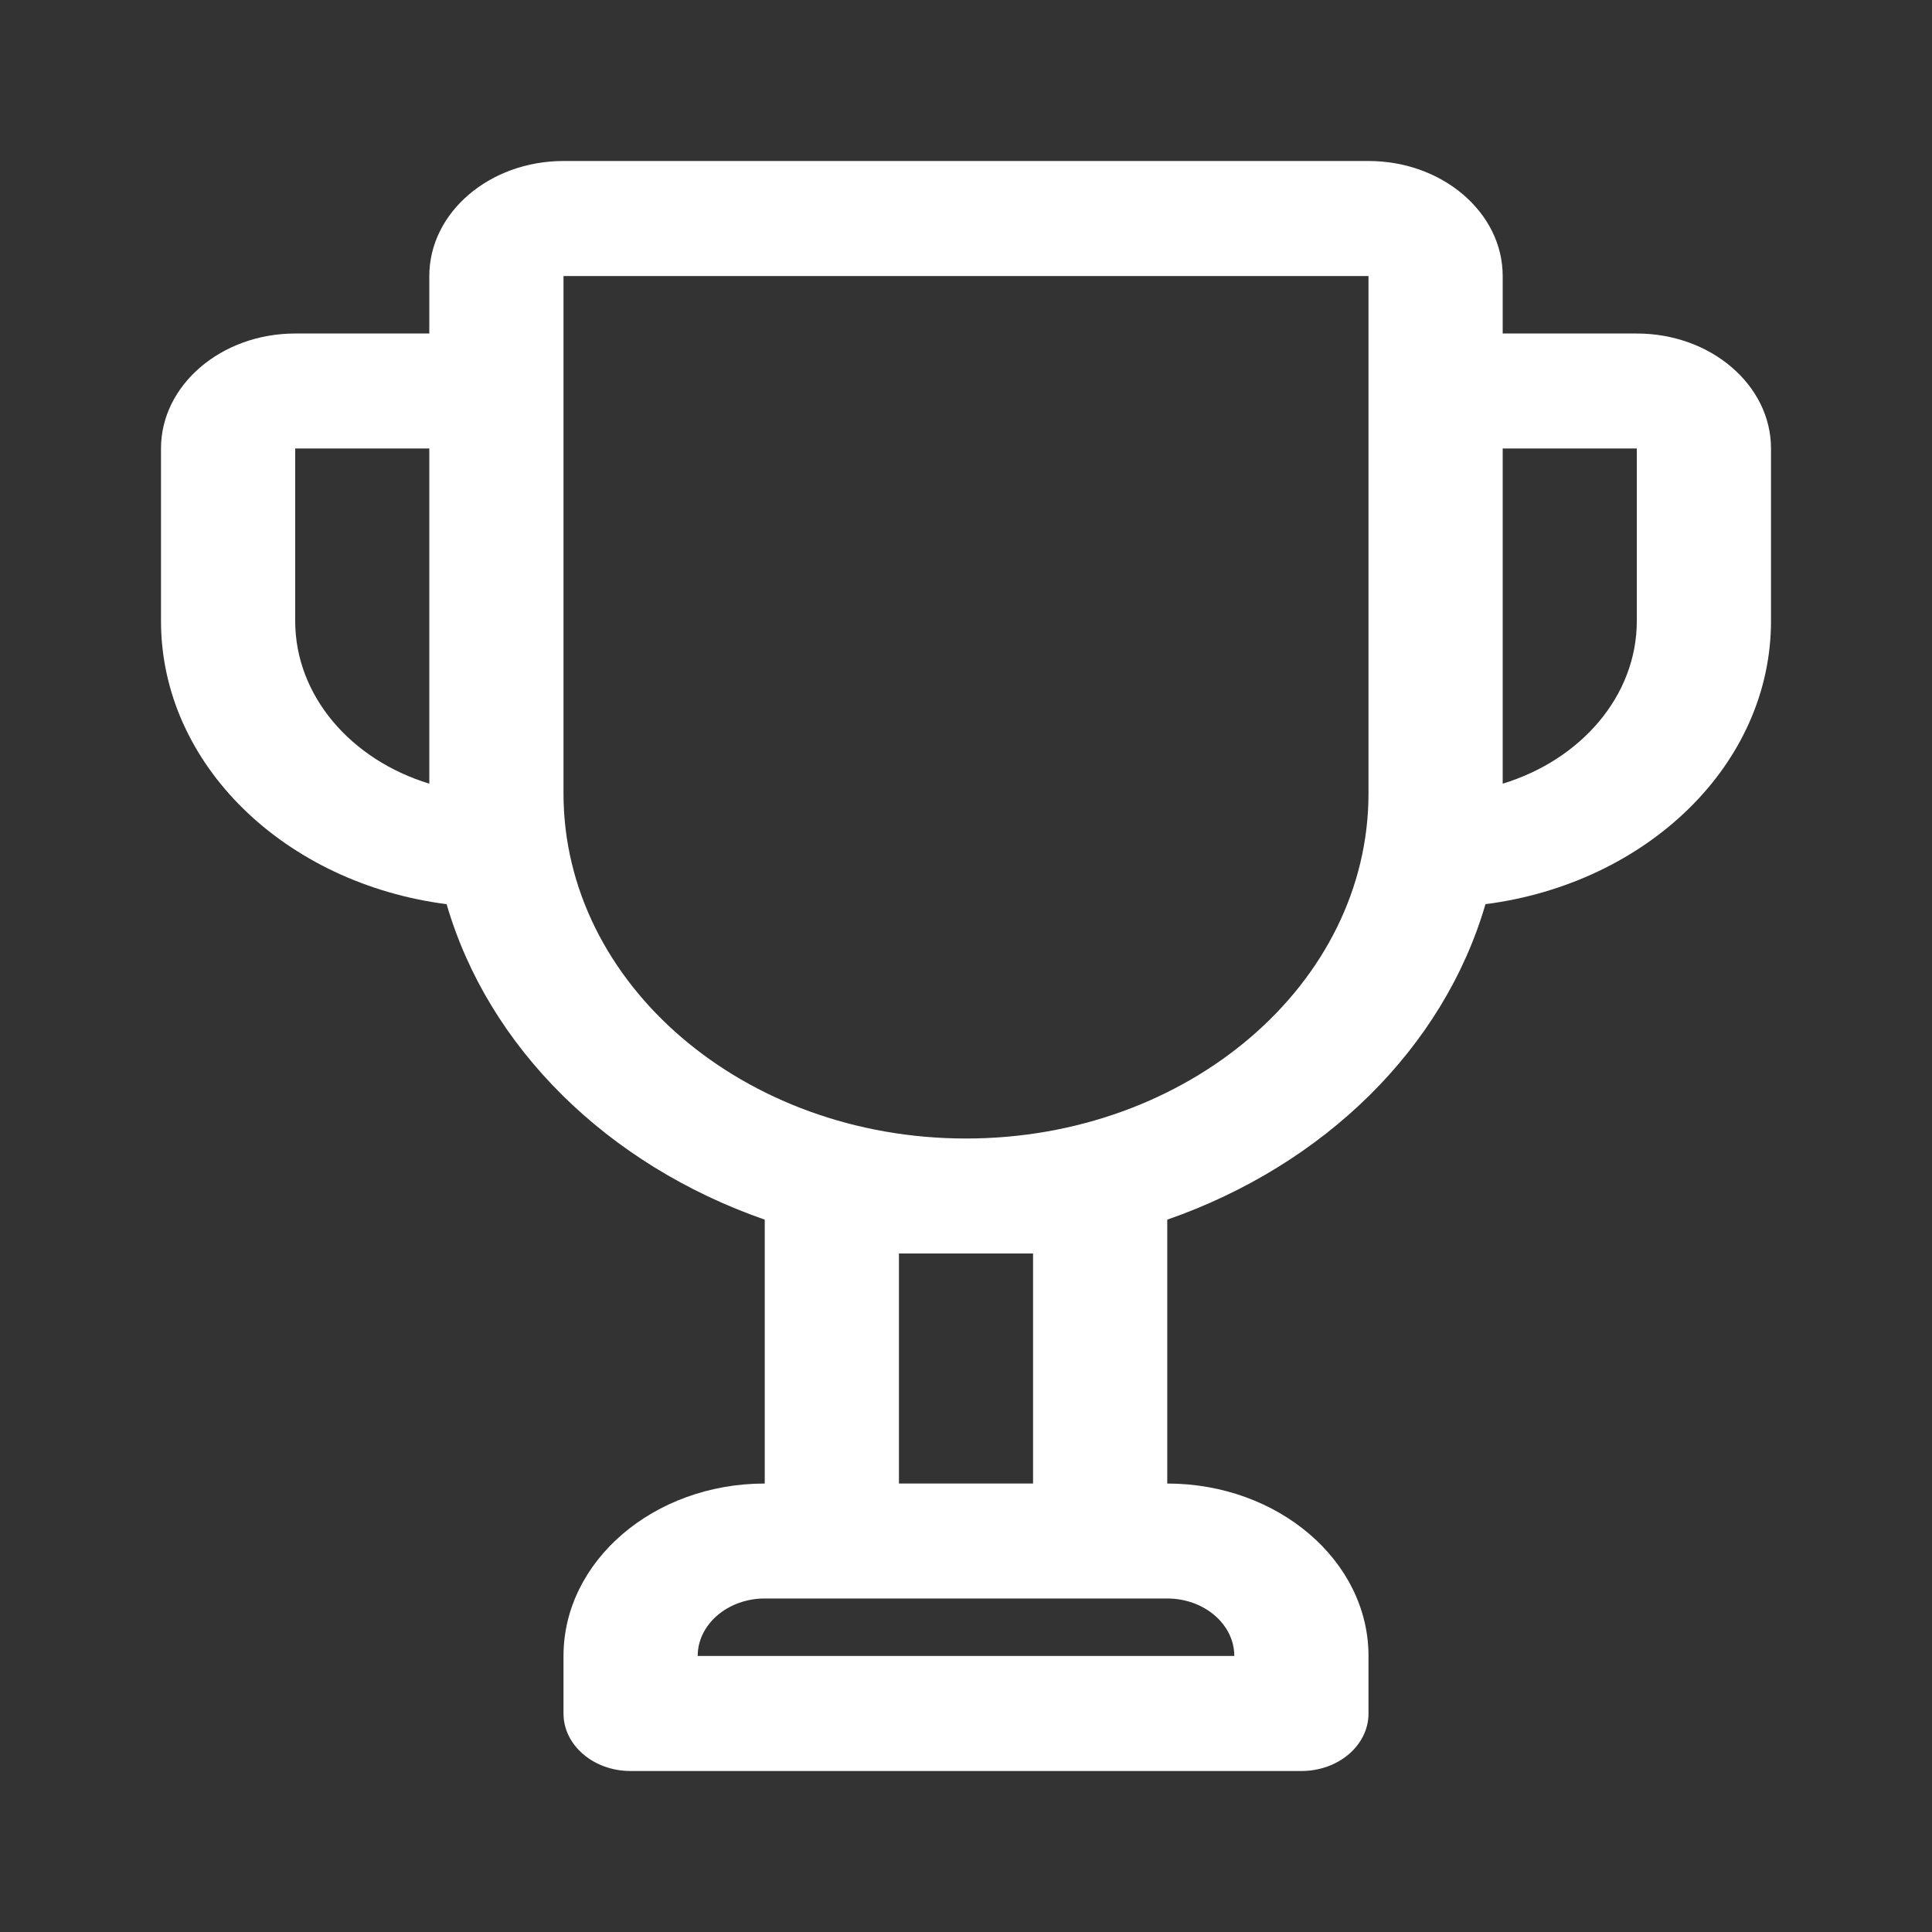 <svg width="24" height="24" viewBox="0 0 24 24" fill="none" xmlns="http://www.w3.org/2000/svg">
<rect x="0" y="0" width="24" height="24" fill="#333333" stroke="none"/>
<path d="M20.333 4.143H18.667V3.429C18.667 2.641 17.919 2 17 2H7C6.081 2 5.333 2.641 5.333 3.429V4.143H3.667C2.748 4.143 2 4.784 2 5.571V7.714C2 9.502 3.545 10.974 5.548 11.232C6.066 13.013 7.545 14.47 9.5 15.151V18.429C8.122 18.429 7 19.39 7 20.571V21.286C7 21.68 7.373 22 7.833 22H16.167C16.627 22 17 21.68 17 21.286V20.571C17 19.39 15.878 18.429 14.5 18.429V15.151C16.455 14.47 17.934 13.013 18.453 11.232C20.455 10.974 22 9.502 22 7.714V5.571C22 4.784 21.253 4.143 20.333 4.143ZM3.667 7.714V5.571H5.333V9.735C4.363 9.44 3.667 8.646 3.667 7.714ZM15.333 20.571H8.667C8.667 20.178 9.041 19.857 9.5 19.857H14.5C14.959 19.857 15.333 20.178 15.333 20.571ZM11.167 18.429V15.571H12.833V18.429H11.167ZM17 9.857C17 12.221 14.758 14.143 12 14.143C9.242 14.143 7 12.221 7 9.857V3.429H17V9.857ZM20.333 7.714C20.333 8.646 19.637 9.44 18.667 9.735V5.571H20.333V7.714Z" fill="white"/>
</svg>
